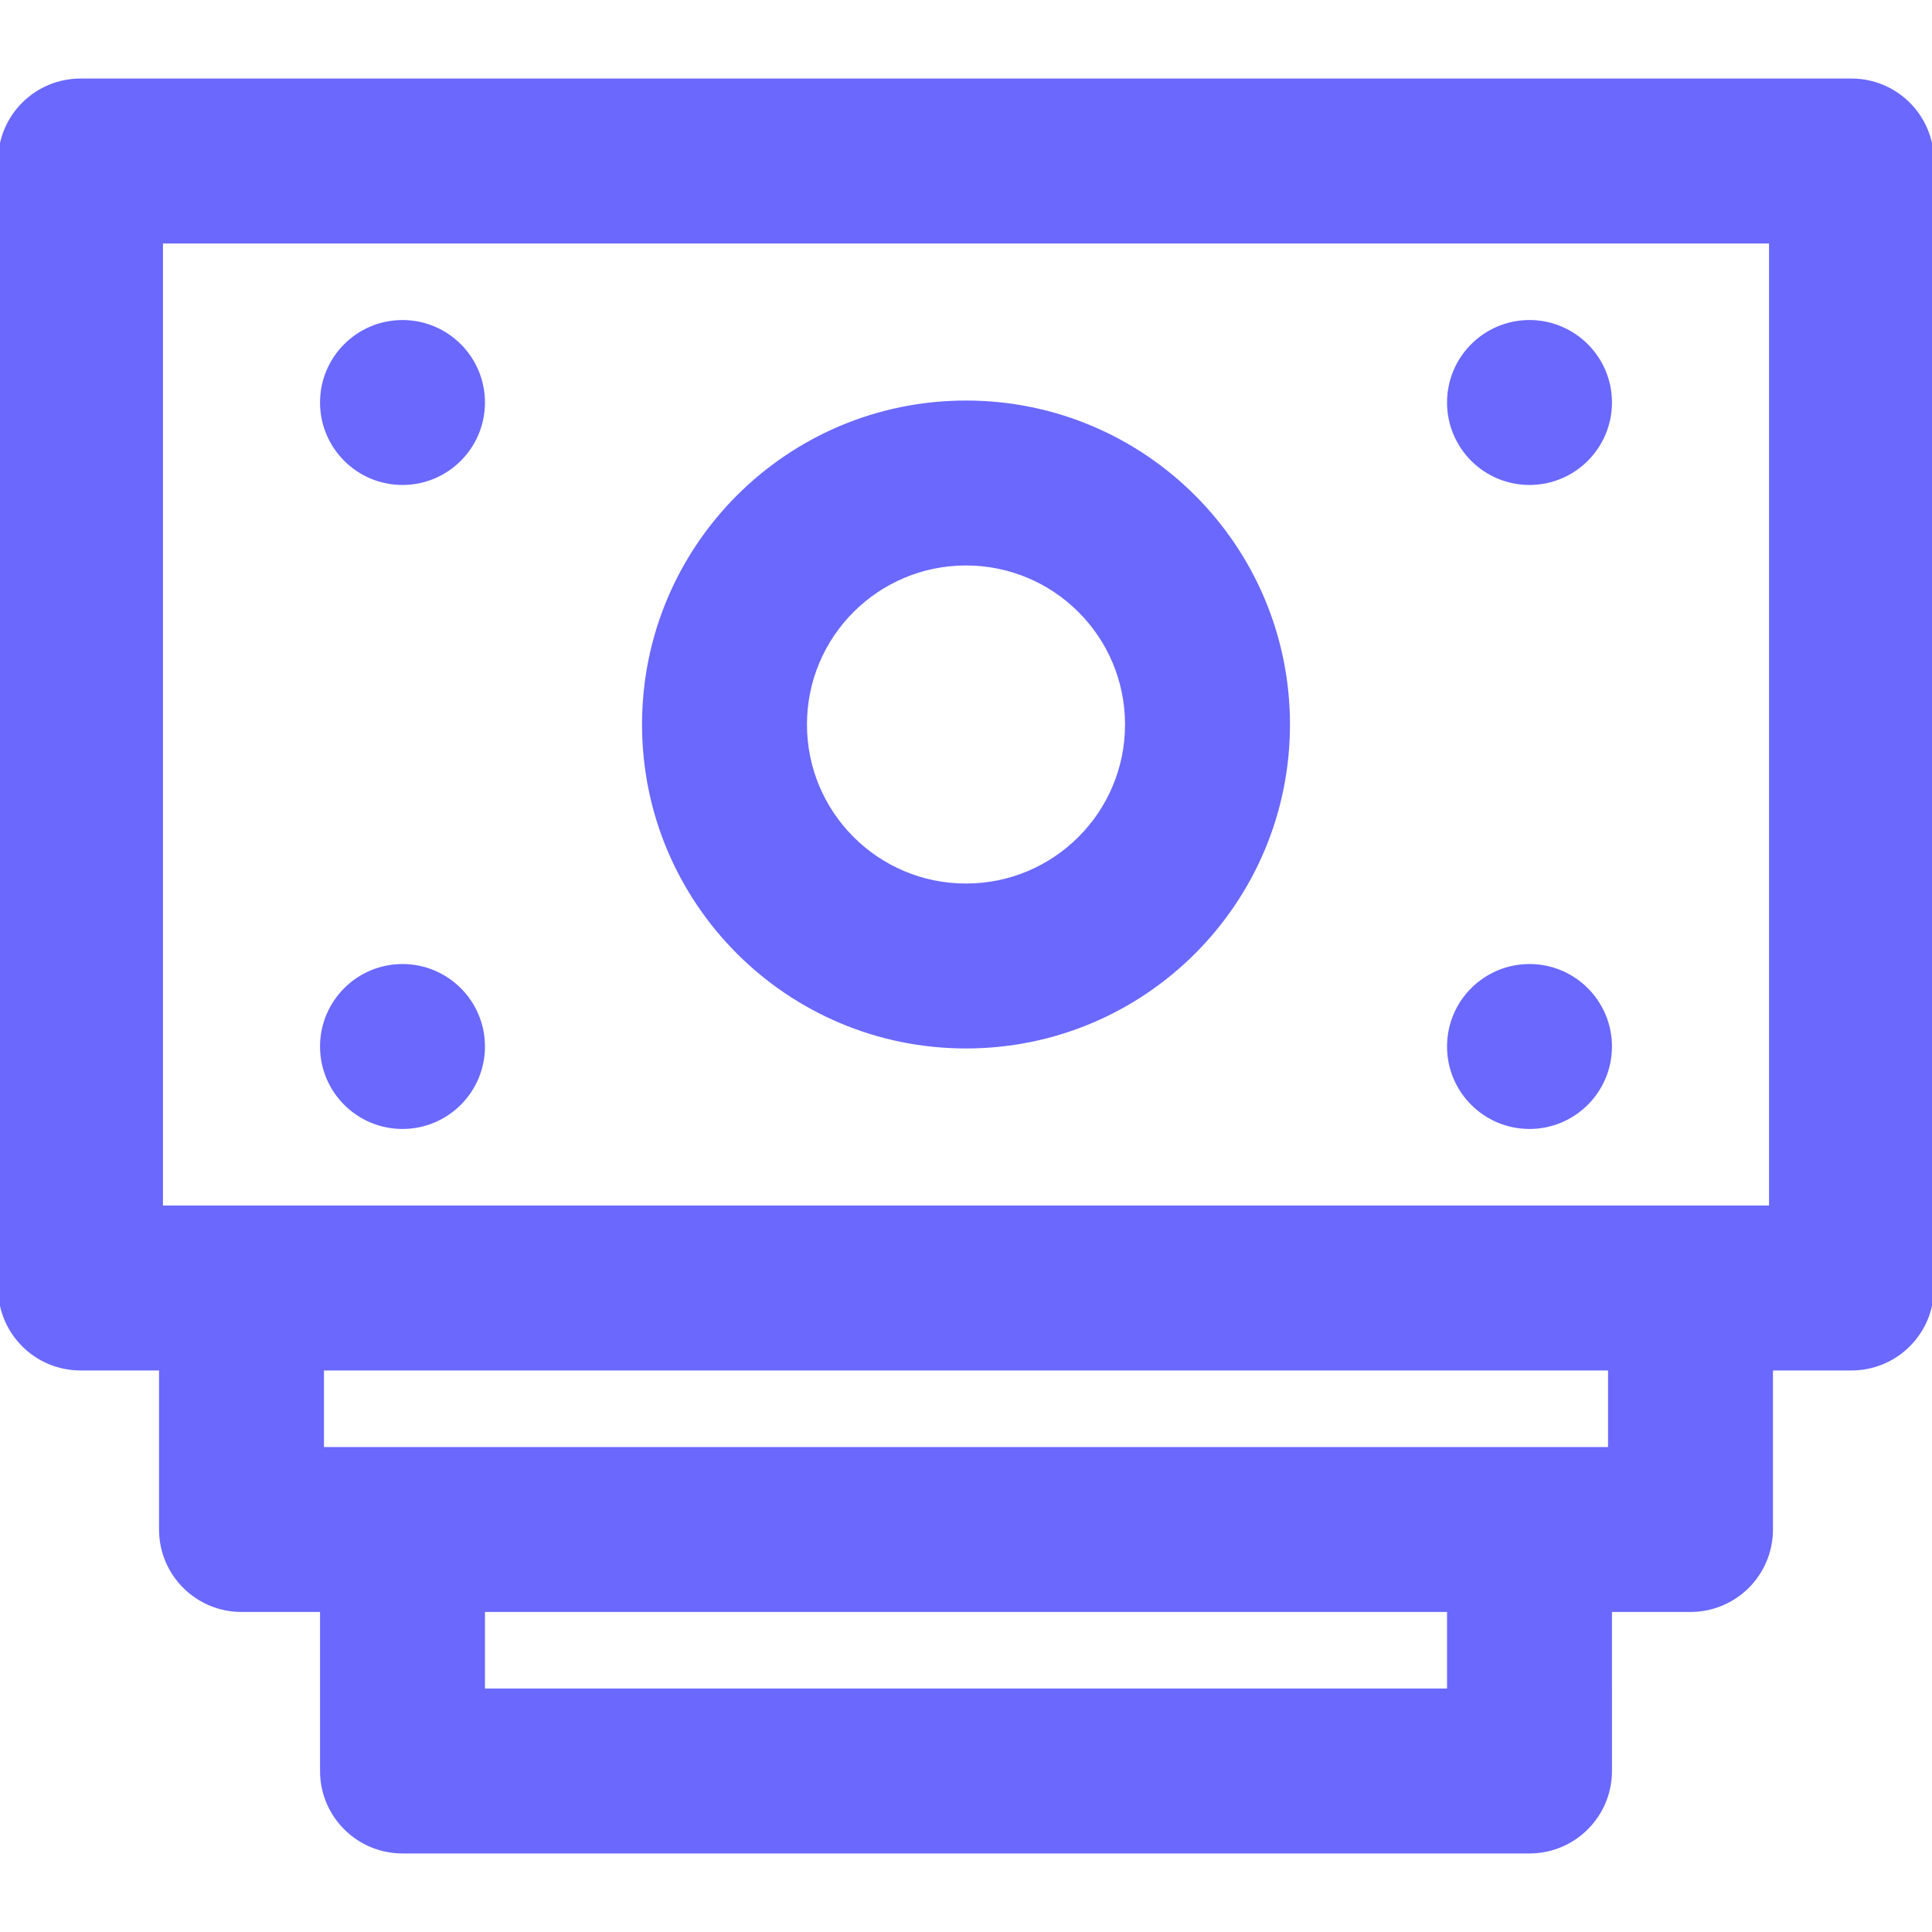 <!DOCTYPE svg PUBLIC "-//W3C//DTD SVG 1.1//EN" "http://www.w3.org/Graphics/SVG/1.1/DTD/svg11.dtd">
<!-- Uploaded to: SVG Repo, www.svgrepo.com, Transformed by: SVG Repo Mixer Tools -->
<svg fill="#6b68fd" height="64px" width="64px" version="1.1" id="Layer_1" xmlns="http://www.w3.org/2000/svg" xmlns:xlink="http://www.w3.org/1999/xlink" viewBox="0 0 491.52 491.52" xml:space="preserve" stroke="#6b68fd">
<g id="SVGRepo_bgCarrier" stroke-width="0"/>
<g id="SVGRepo_tracerCarrier" stroke-linecap="round" stroke-linejoin="round"/>
<g id="SVGRepo_iconCarrier"> <g> <g> <g> <path d="M471.04,20.48H20.48C9.169,20.48,0,29.649,0,40.96v286.72c0,11.311,9.169,20.48,20.48,20.48h20.48v40.96 c0,11.311,9.169,20.48,20.48,20.48h20.48v40.96c0,11.311,9.169,20.48,20.48,20.48h286.72c11.311,0,20.48-9.169,20.48-20.48V409.6 h20.48c11.311,0,20.48-9.169,20.48-20.48v-40.96h20.48c11.311,0,20.48-9.169,20.48-20.48V40.96 C491.52,29.649,482.351,20.48,471.04,20.48z M368.64,430.08H122.88V409.6h245.76V430.08z M409.6,368.64h-20.48H102.4H81.92 v-20.48H409.6V368.64z M450.56,307.2h-20.48H61.44H40.96V61.44h409.6V307.2z"/> <path d="M245.76,266.24c45.246,0,81.92-36.674,81.92-81.92s-36.674-81.92-81.92-81.92c-45.246,0-81.92,36.674-81.92,81.92 S200.514,266.24,245.76,266.24z M245.76,143.36c22.625,0,40.96,18.335,40.96,40.96s-18.335,40.96-40.96,40.96 s-40.96-18.335-40.96-40.96S223.135,143.36,245.76,143.36z"/> <path d="M102.4,122.88c11.305,0,20.48-9.175,20.48-20.48c0-11.305-9.175-20.48-20.48-20.48c-11.305,0-20.48,9.175-20.48,20.48 C81.92,113.705,91.095,122.88,102.4,122.88z"/> <path d="M389.12,122.88c11.305,0,20.48-9.175,20.48-20.48c0-11.305-9.175-20.48-20.48-20.48c-11.305,0-20.48,9.175-20.48,20.48 C368.64,113.705,377.815,122.88,389.12,122.88z"/> <path d="M102.4,286.72c11.305,0,20.48-9.175,20.48-20.48c0-11.305-9.175-20.48-20.48-20.48c-11.305,0-20.48,9.175-20.48,20.48 C81.92,277.545,91.095,286.72,102.4,286.72z"/> <path d="M389.12,286.72c11.305,0,20.48-9.175,20.48-20.48c0-11.305-9.175-20.48-20.48-20.48c-11.305,0-20.48,9.175-20.48,20.48 C368.64,277.545,377.815,286.72,389.12,286.72z"/> </g> </g> </g> </g>
</svg>